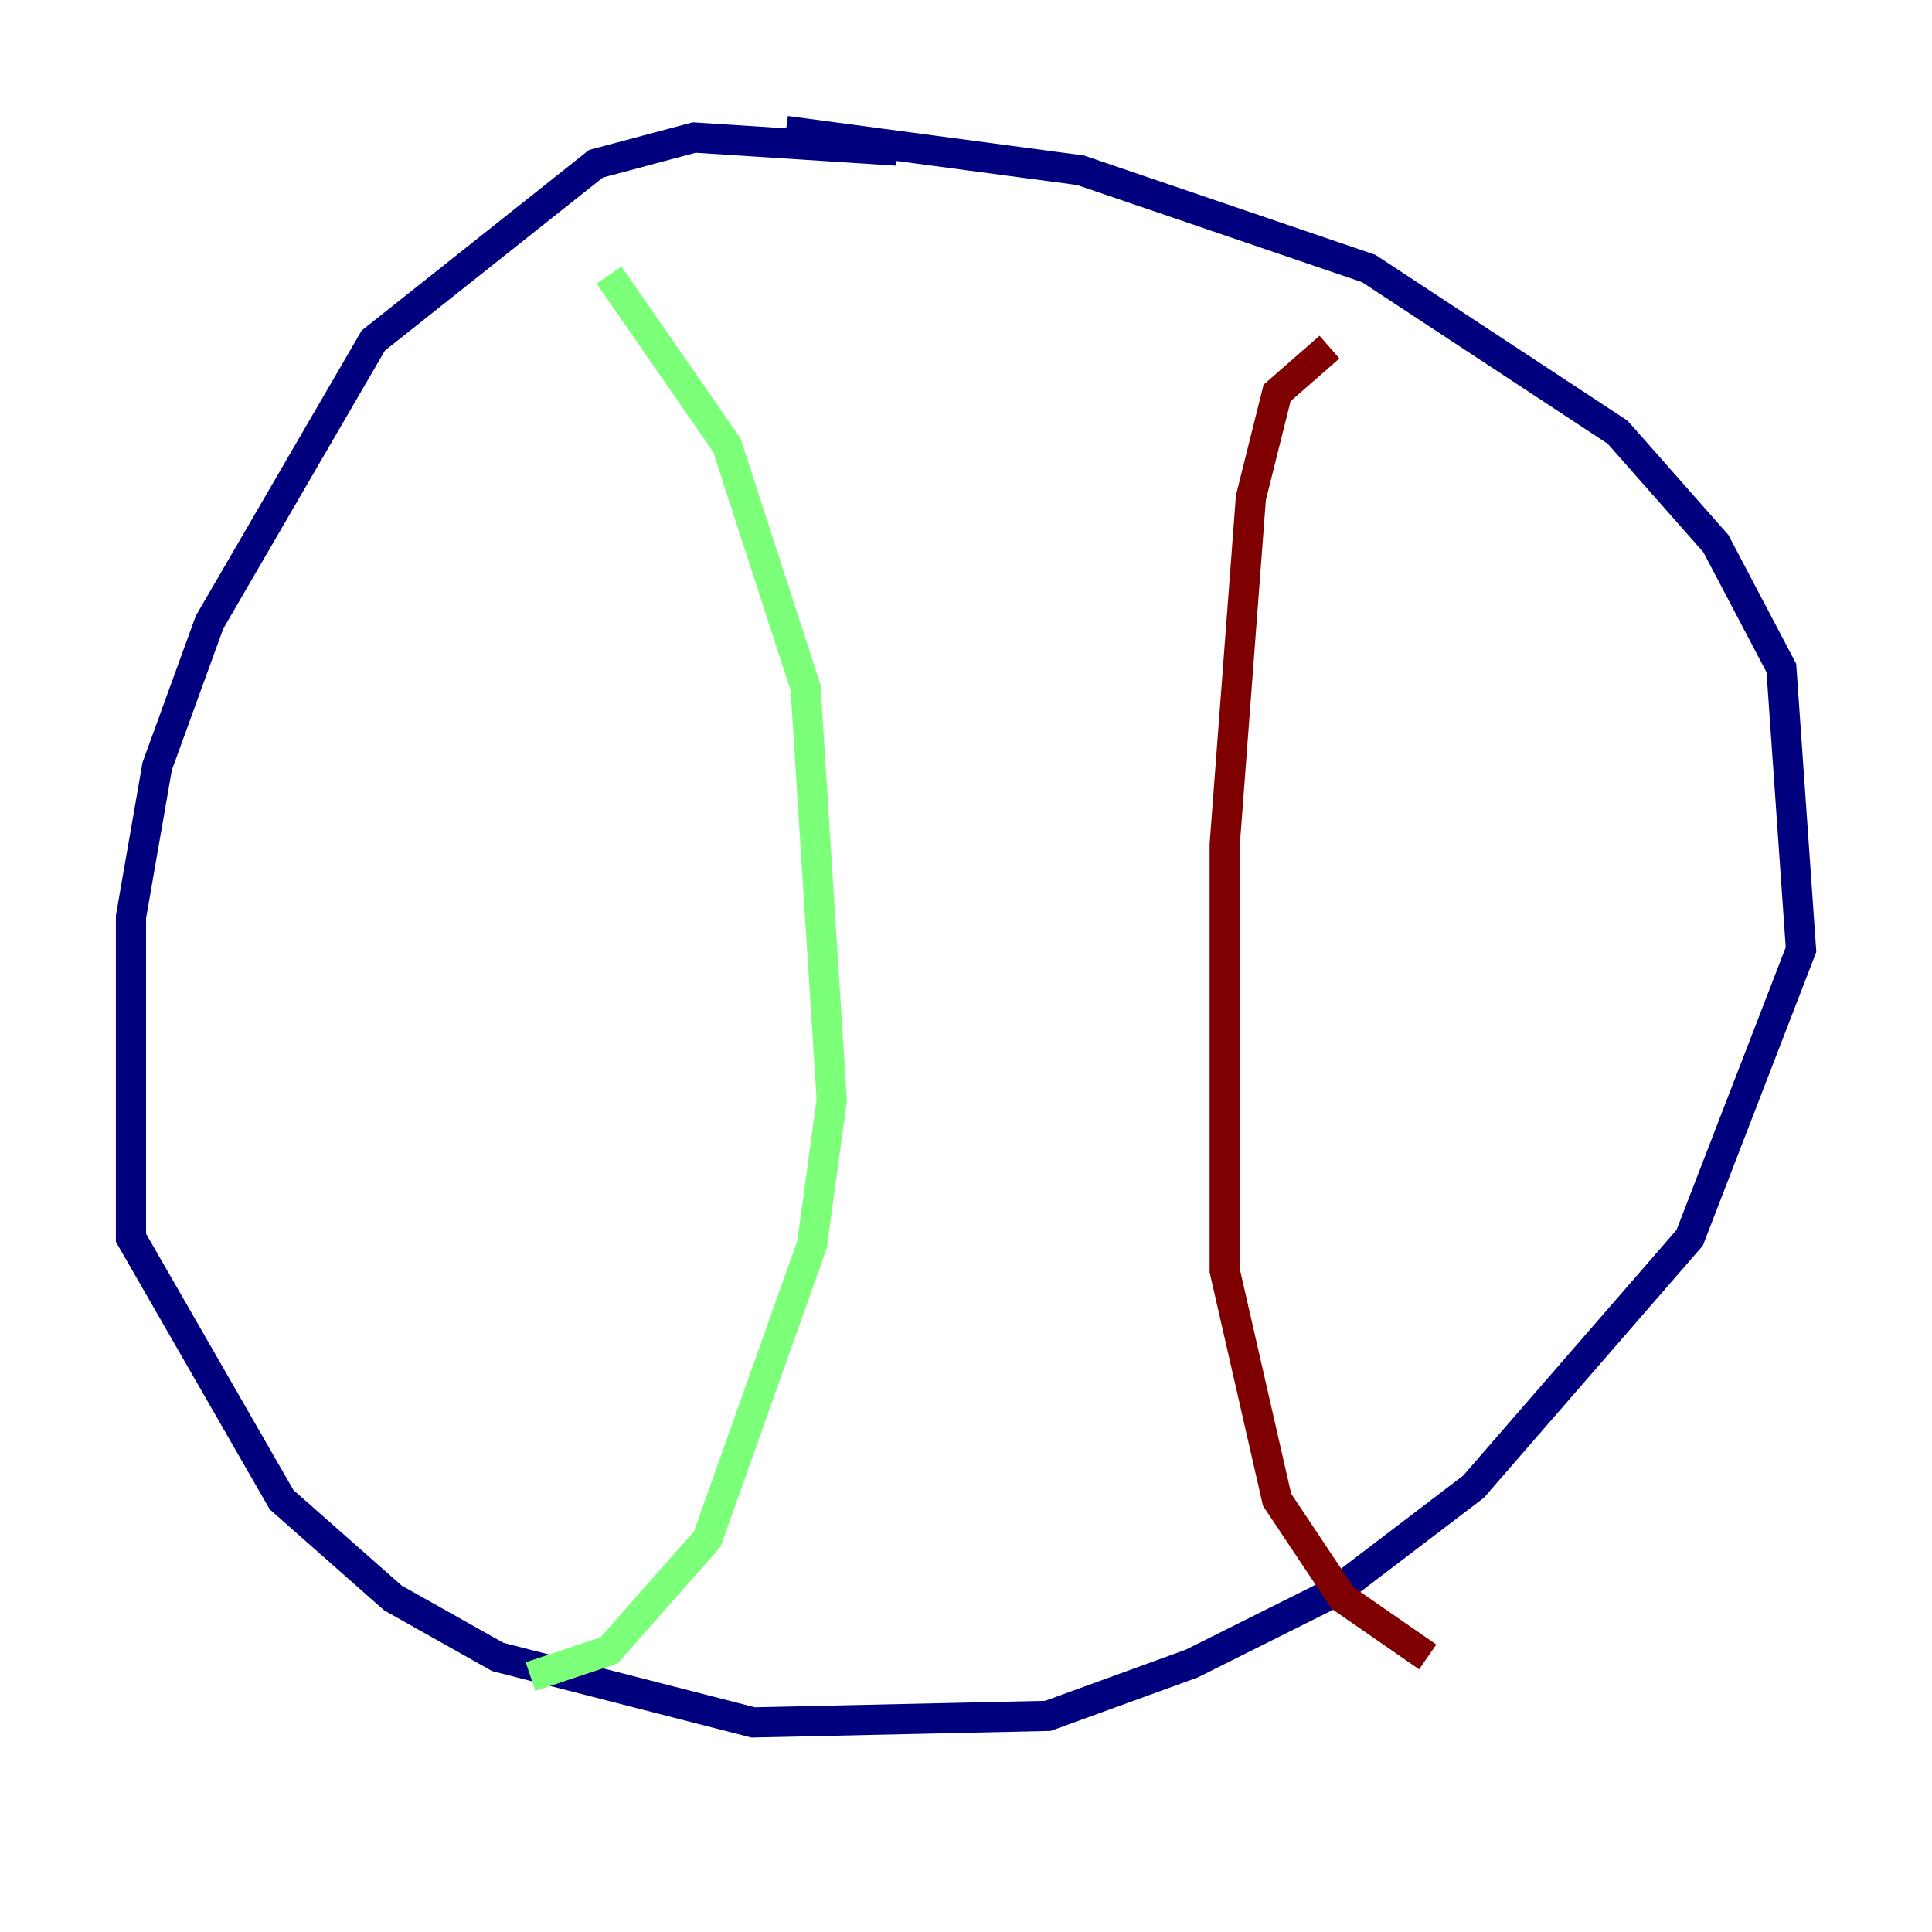 <?xml version="1.0" encoding="utf-8" ?>
<svg baseProfile="tiny" height="128" version="1.2" viewBox="0,0,128,128" width="128" xmlns="http://www.w3.org/2000/svg" xmlns:ev="http://www.w3.org/2001/xml-events" xmlns:xlink="http://www.w3.org/1999/xlink"><defs /><polyline fill="none" points="59.444,9.98 45.993,9.112 39.485,10.848 24.732,22.563 13.885,41.22 10.414,50.766 8.678,60.746 8.678,82.007 18.658,99.363 26.034,105.871 32.976,109.776 49.898,114.115 69.424,113.681 78.969,110.21 88.515,105.437 97.627,98.495 111.946,82.007 119.322,62.915 118.02,44.258 113.681,36.014 107.173,28.637 90.685,17.79 71.593,11.281 52.068,8.678" stroke="#00007f" stroke-width="2" /><polyline fill="none" points="40.352,18.224 48.163,29.505 53.37,45.559 55.105,72.895 53.803,82.441 46.861,101.966 40.352,109.342 35.146,111.078" stroke="#7cff79" stroke-width="2" /><polyline fill="none" points="88.081,22.997 84.61,26.034 82.875,32.976 81.139,55.973 81.139,84.176 84.61,99.363 88.949,105.871 94.59,109.776" stroke="#7f0000" stroke-width="2" /></svg>